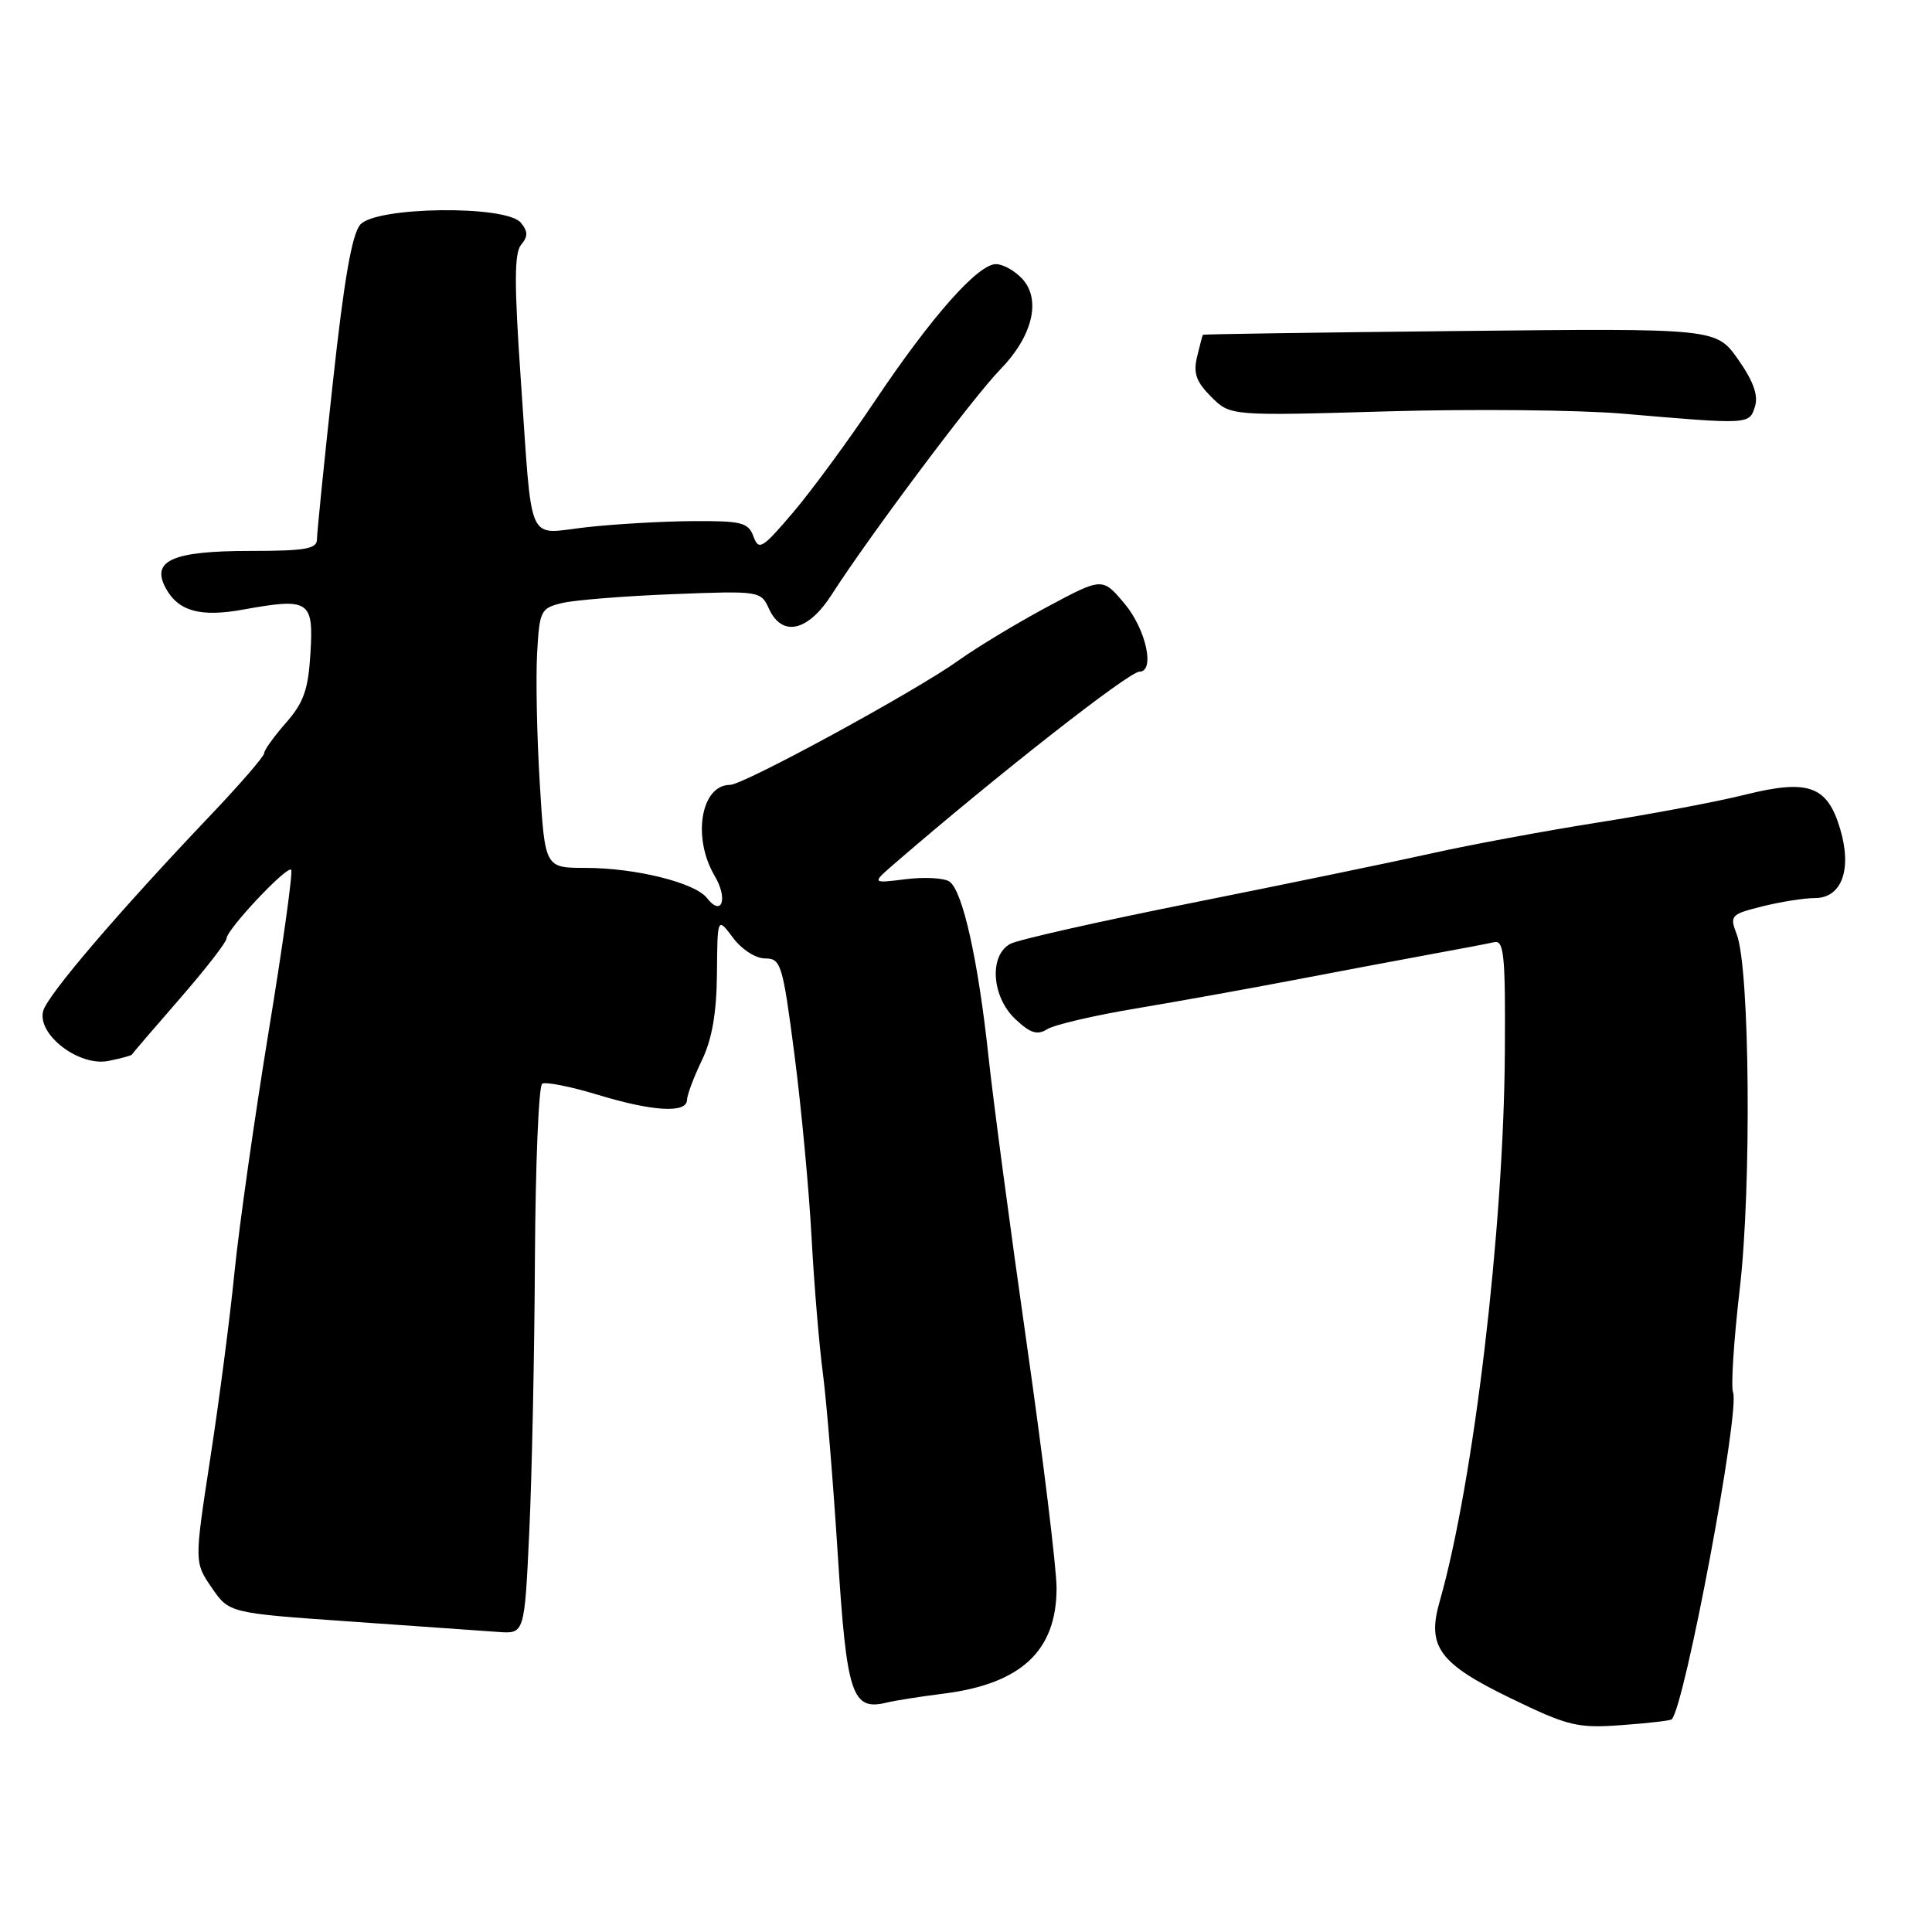 <?xml version="1.0" encoding="UTF-8" standalone="no"?>
<!DOCTYPE svg PUBLIC "-//W3C//DTD SVG 1.1//EN" "http://www.w3.org/Graphics/SVG/1.1/DTD/svg11.dtd" >
<svg xmlns="http://www.w3.org/2000/svg" xmlns:xlink="http://www.w3.org/1999/xlink" version="1.1" viewBox="0 0 256 256">
 <g >
 <path fill="currentColor"
d=" M 221.51 227.82 C 223.24 226.08 230.58 186.95 229.64 184.50 C 229.34 183.71 229.74 177.53 230.53 170.76 C 232.10 157.29 231.86 128.38 230.14 123.85 C 229.17 121.31 229.30 121.16 233.51 120.10 C 235.92 119.50 239.05 119.00 240.47 119.00 C 244.05 119.00 245.44 115.19 243.82 109.80 C 242.12 104.11 239.61 103.21 231.20 105.31 C 227.52 106.23 218.77 107.88 211.77 108.98 C 204.77 110.09 194.87 111.92 189.77 113.06 C 184.67 114.20 170.43 117.14 158.13 119.60 C 145.83 122.05 134.92 124.51 133.88 125.06 C 131.03 126.59 131.39 132.08 134.54 135.04 C 136.54 136.92 137.45 137.20 138.79 136.36 C 139.73 135.78 145.00 134.55 150.50 133.63 C 156.00 132.71 165.45 131.01 171.50 129.85 C 177.55 128.69 185.65 127.17 189.50 126.46 C 193.35 125.76 197.18 125.03 198.00 124.84 C 199.29 124.55 199.49 126.65 199.40 139.50 C 199.25 162.94 195.26 196.48 190.75 212.25 C 189.05 218.21 190.70 220.44 200.24 225.06 C 207.81 228.72 209.01 229.01 214.84 228.59 C 218.34 228.34 221.34 227.99 221.51 227.82 Z  M 125.00 224.42 C 135.31 223.12 140.00 218.75 140.00 210.43 C 140.00 207.81 138.22 193.26 136.05 178.08 C 133.88 162.91 131.60 145.78 130.98 140.00 C 129.61 127.20 127.55 117.98 125.80 116.81 C 125.09 116.33 122.47 116.19 120.00 116.50 C 115.50 117.06 115.50 117.06 118.50 114.46 C 131.95 102.83 149.59 89.00 150.98 89.00 C 153.08 89.00 151.86 83.39 149.02 80.00 C 146.08 76.50 146.08 76.50 138.79 80.40 C 134.78 82.55 129.47 85.75 127.00 87.52 C 121.30 91.60 98.53 104.00 96.74 104.00 C 92.88 104.00 91.69 110.98 94.70 116.06 C 96.50 119.11 95.65 121.54 93.67 118.99 C 92.10 116.96 84.19 115.00 77.58 115.00 C 72.20 115.00 72.20 115.00 71.52 103.75 C 71.14 97.56 70.99 89.83 71.17 86.56 C 71.49 80.89 71.64 80.59 74.50 79.90 C 76.15 79.51 82.74 78.98 89.15 78.73 C 100.63 78.28 100.82 78.31 101.88 80.64 C 103.63 84.47 107.07 83.69 110.23 78.75 C 115.10 71.15 128.96 52.62 132.50 49.00 C 136.80 44.60 138.00 39.76 135.48 36.97 C 134.49 35.89 132.92 35.00 131.97 35.00 C 129.58 35.00 123.43 41.95 115.98 53.06 C 112.51 58.25 107.63 64.90 105.14 67.84 C 101.00 72.71 100.54 72.99 99.84 71.09 C 99.15 69.23 98.28 69.01 91.78 69.05 C 87.78 69.08 81.45 69.44 77.72 69.86 C 69.65 70.75 70.58 72.84 69.00 50.18 C 68.13 37.63 68.14 33.54 69.05 32.43 C 69.98 31.32 69.97 30.66 69.00 29.50 C 67.06 27.16 49.87 27.37 47.75 29.75 C 46.64 30.99 45.58 37.08 44.10 50.72 C 42.94 61.29 42.00 70.63 42.00 71.47 C 42.00 72.73 40.44 73.00 33.19 73.00 C 22.91 73.00 20.00 74.26 21.94 77.89 C 23.60 80.99 26.52 81.81 32.24 80.77 C 40.96 79.19 41.56 79.57 41.14 86.49 C 40.85 91.38 40.25 93.09 37.89 95.78 C 36.30 97.59 35.00 99.40 35.00 99.81 C 35.00 100.22 31.80 103.92 27.89 108.03 C 15.66 120.89 6.26 131.88 5.72 133.97 C 4.90 137.09 10.48 141.35 14.36 140.58 C 16.01 140.25 17.40 139.87 17.47 139.74 C 17.53 139.61 20.37 136.29 23.79 132.37 C 27.21 128.44 30.01 124.84 30.01 124.37 C 30.03 123.17 38.01 114.68 38.58 115.25 C 38.83 115.50 37.50 125.11 35.61 136.60 C 33.73 148.10 31.69 162.45 31.08 168.50 C 30.48 174.55 29.03 185.69 27.86 193.25 C 25.75 207.01 25.75 207.01 28.05 210.37 C 30.36 213.74 30.36 213.74 46.43 214.86 C 55.27 215.48 64.08 216.10 66.00 216.24 C 69.50 216.50 69.50 216.50 70.13 203.00 C 70.48 195.57 70.82 179.29 70.88 166.81 C 70.95 154.33 71.38 143.89 71.84 143.60 C 72.30 143.32 75.56 143.96 79.09 145.03 C 86.47 147.28 90.99 147.55 91.03 145.75 C 91.05 145.06 91.94 142.70 93.00 140.50 C 94.35 137.70 94.95 134.26 95.00 129.00 C 95.06 121.50 95.06 121.50 97.12 124.25 C 98.28 125.81 100.13 127.00 101.39 127.00 C 103.48 127.00 103.71 127.74 105.27 139.75 C 106.18 146.76 107.20 157.68 107.54 164.00 C 107.88 170.32 108.56 178.43 109.04 182.00 C 109.51 185.57 110.40 196.38 111.01 206.00 C 112.19 224.62 112.88 226.73 117.50 225.60 C 118.60 225.33 121.97 224.80 125.00 224.42 Z  M 232.54 53.88 C 233.01 52.40 232.34 50.52 230.31 47.63 C 227.40 43.50 227.40 43.50 193.45 43.86 C 174.78 44.05 159.45 44.28 159.39 44.36 C 159.33 44.44 158.98 45.75 158.62 47.27 C 158.09 49.44 158.50 50.59 160.49 52.58 C 163.02 55.11 163.02 55.11 183.76 54.51 C 195.17 54.18 209.22 54.32 215.00 54.81 C 231.85 56.26 231.78 56.26 232.54 53.88 Z "/>
</g>
</svg>